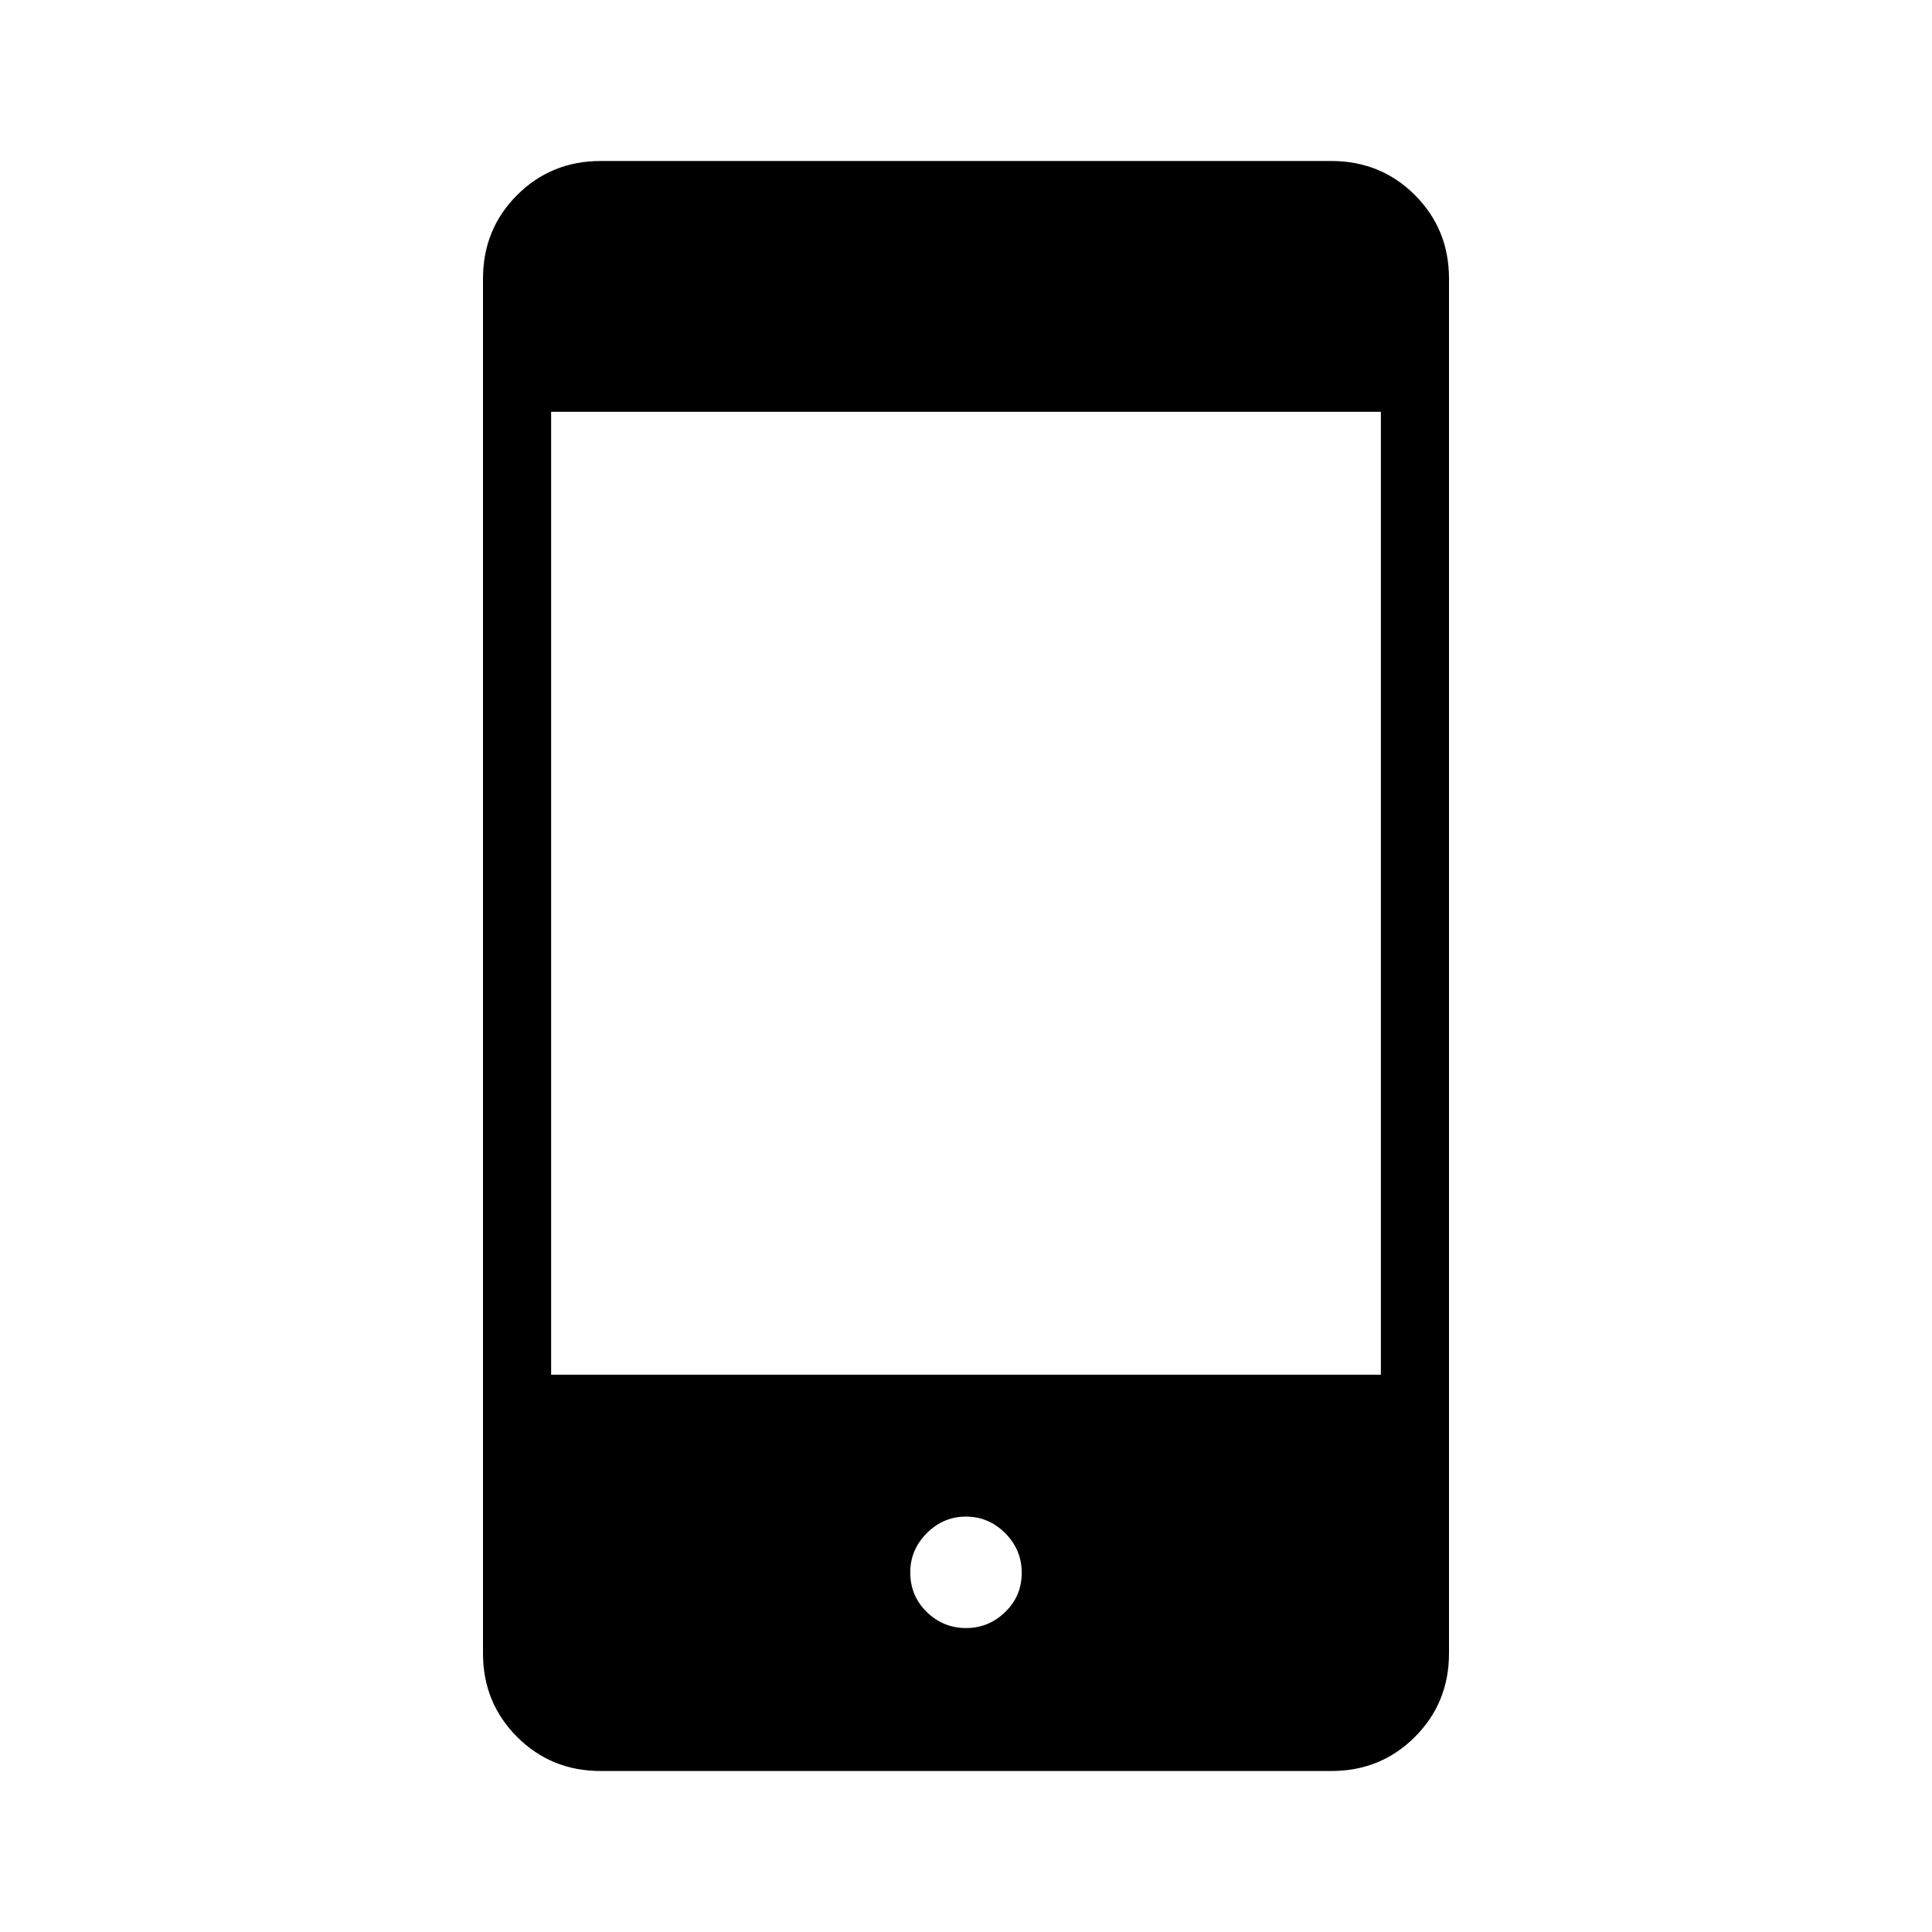 <svg xmlns="http://www.w3.org/2000/svg" height="40" viewBox="0 -960 960 960" width="40"><path d="M298.46-80q-24.58 0-41.52-16.94Q240-113.88 240-138.46v-683.08q0-24.58 16.94-41.52Q273.88-880 298.46-880h363.08q24.58 0 41.52 16.94Q720-846.12 720-821.54v683.08q0 24.58-16.94 41.52Q686.12-80 661.54-80H298.46Zm181.55-71.03q11.25 0 19.46-7.96 8.22-7.96 8.22-19.47 0-11.51-8.22-19.73-8.23-8.22-19.48-8.22t-19.46 8.22q-8.22 8.23-8.22 19.47 0 11.77 8.22 19.73 8.23 7.96 19.48 7.96ZM273.85-276.92h412.3v-478.47h-412.3v478.47Z"/></svg>